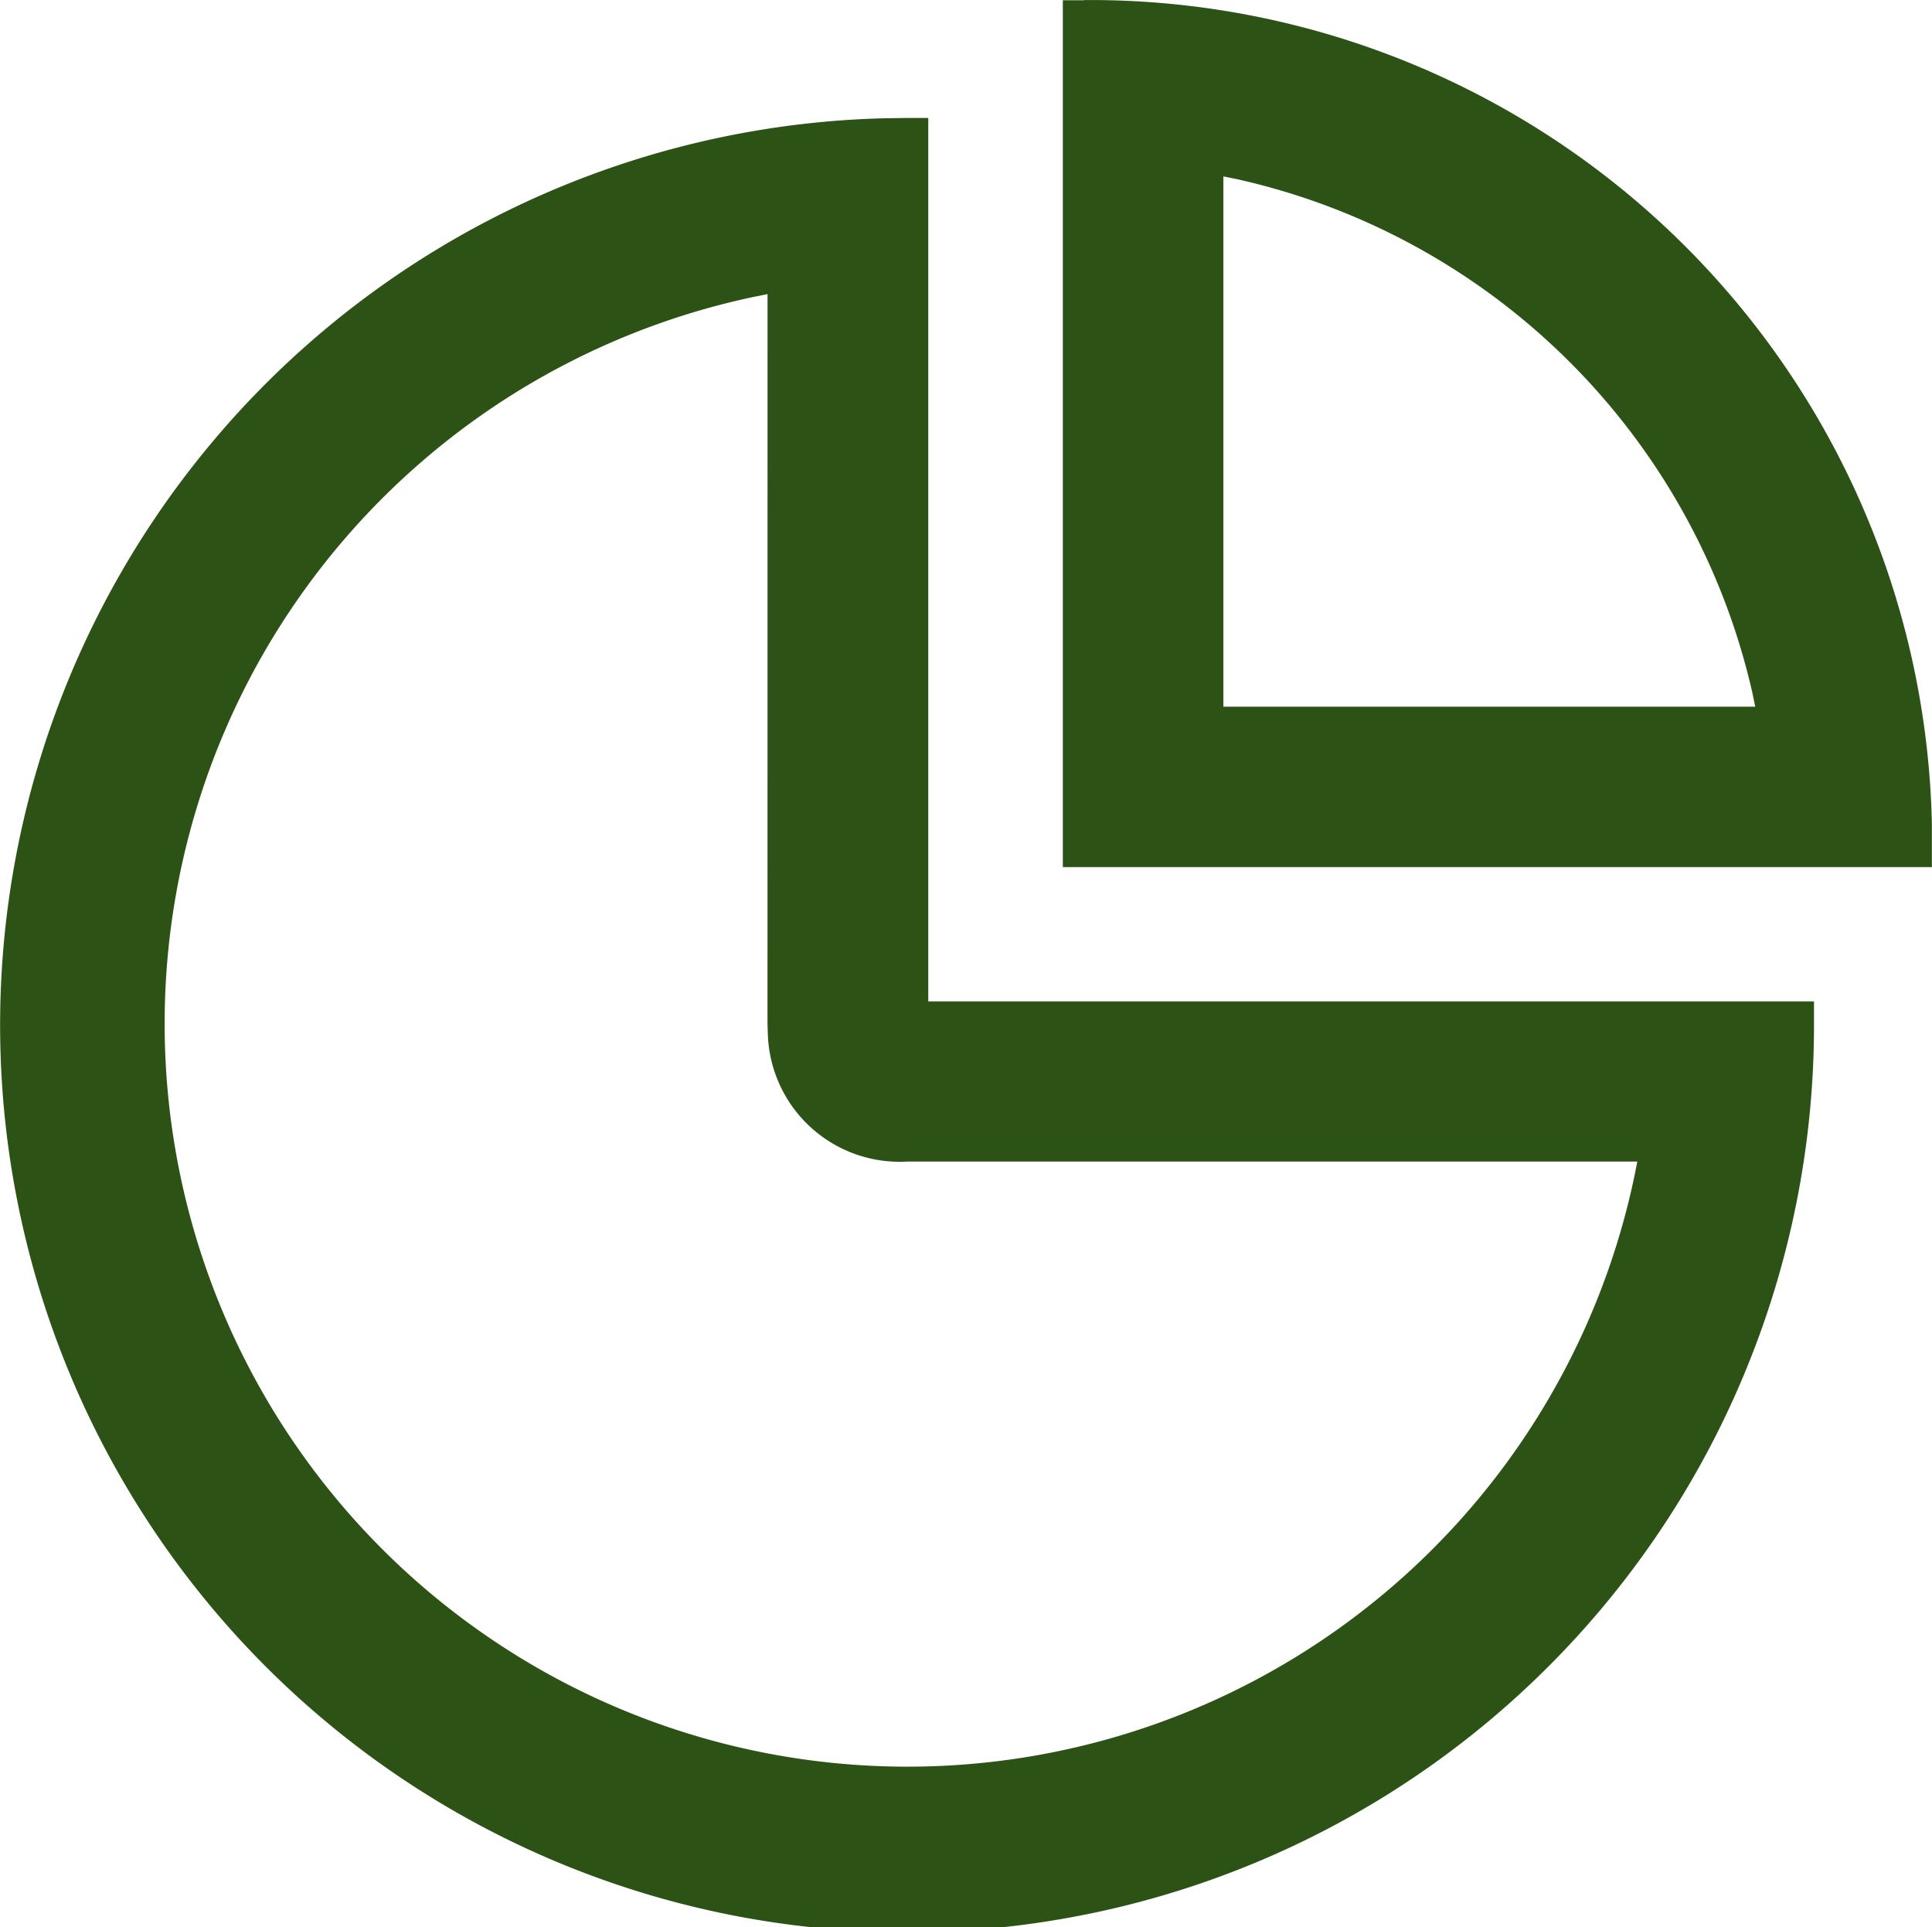 <svg xmlns="http://www.w3.org/2000/svg" width="34.776" height="34.68" viewBox="0 0 34.776 34.68">
  <path id="shuju" d="M180.088,166.447v15.9h15.943v.383a16.325,16.325,0,1,1-16.713-16.276l.388-.005h.383Zm-2.893,3.172-.255.051A13.37,13.37,0,1,0,192.8,185.484l.051-.254H179.7a2.373,2.373,0,0,1-2.5-2.3l-.006-.2Zm5.7-5.292a15.15,15.15,0,0,1,15.258,14.83l0,.391v.383H182.51v-15.6h.383ZM185.4,167.5v9.544h9.573l-.051-.249a12.255,12.255,0,0,0-9.269-9.243Z" transform="translate(-163.379 -164.326)" fill="#2d5215"/>
</svg>

